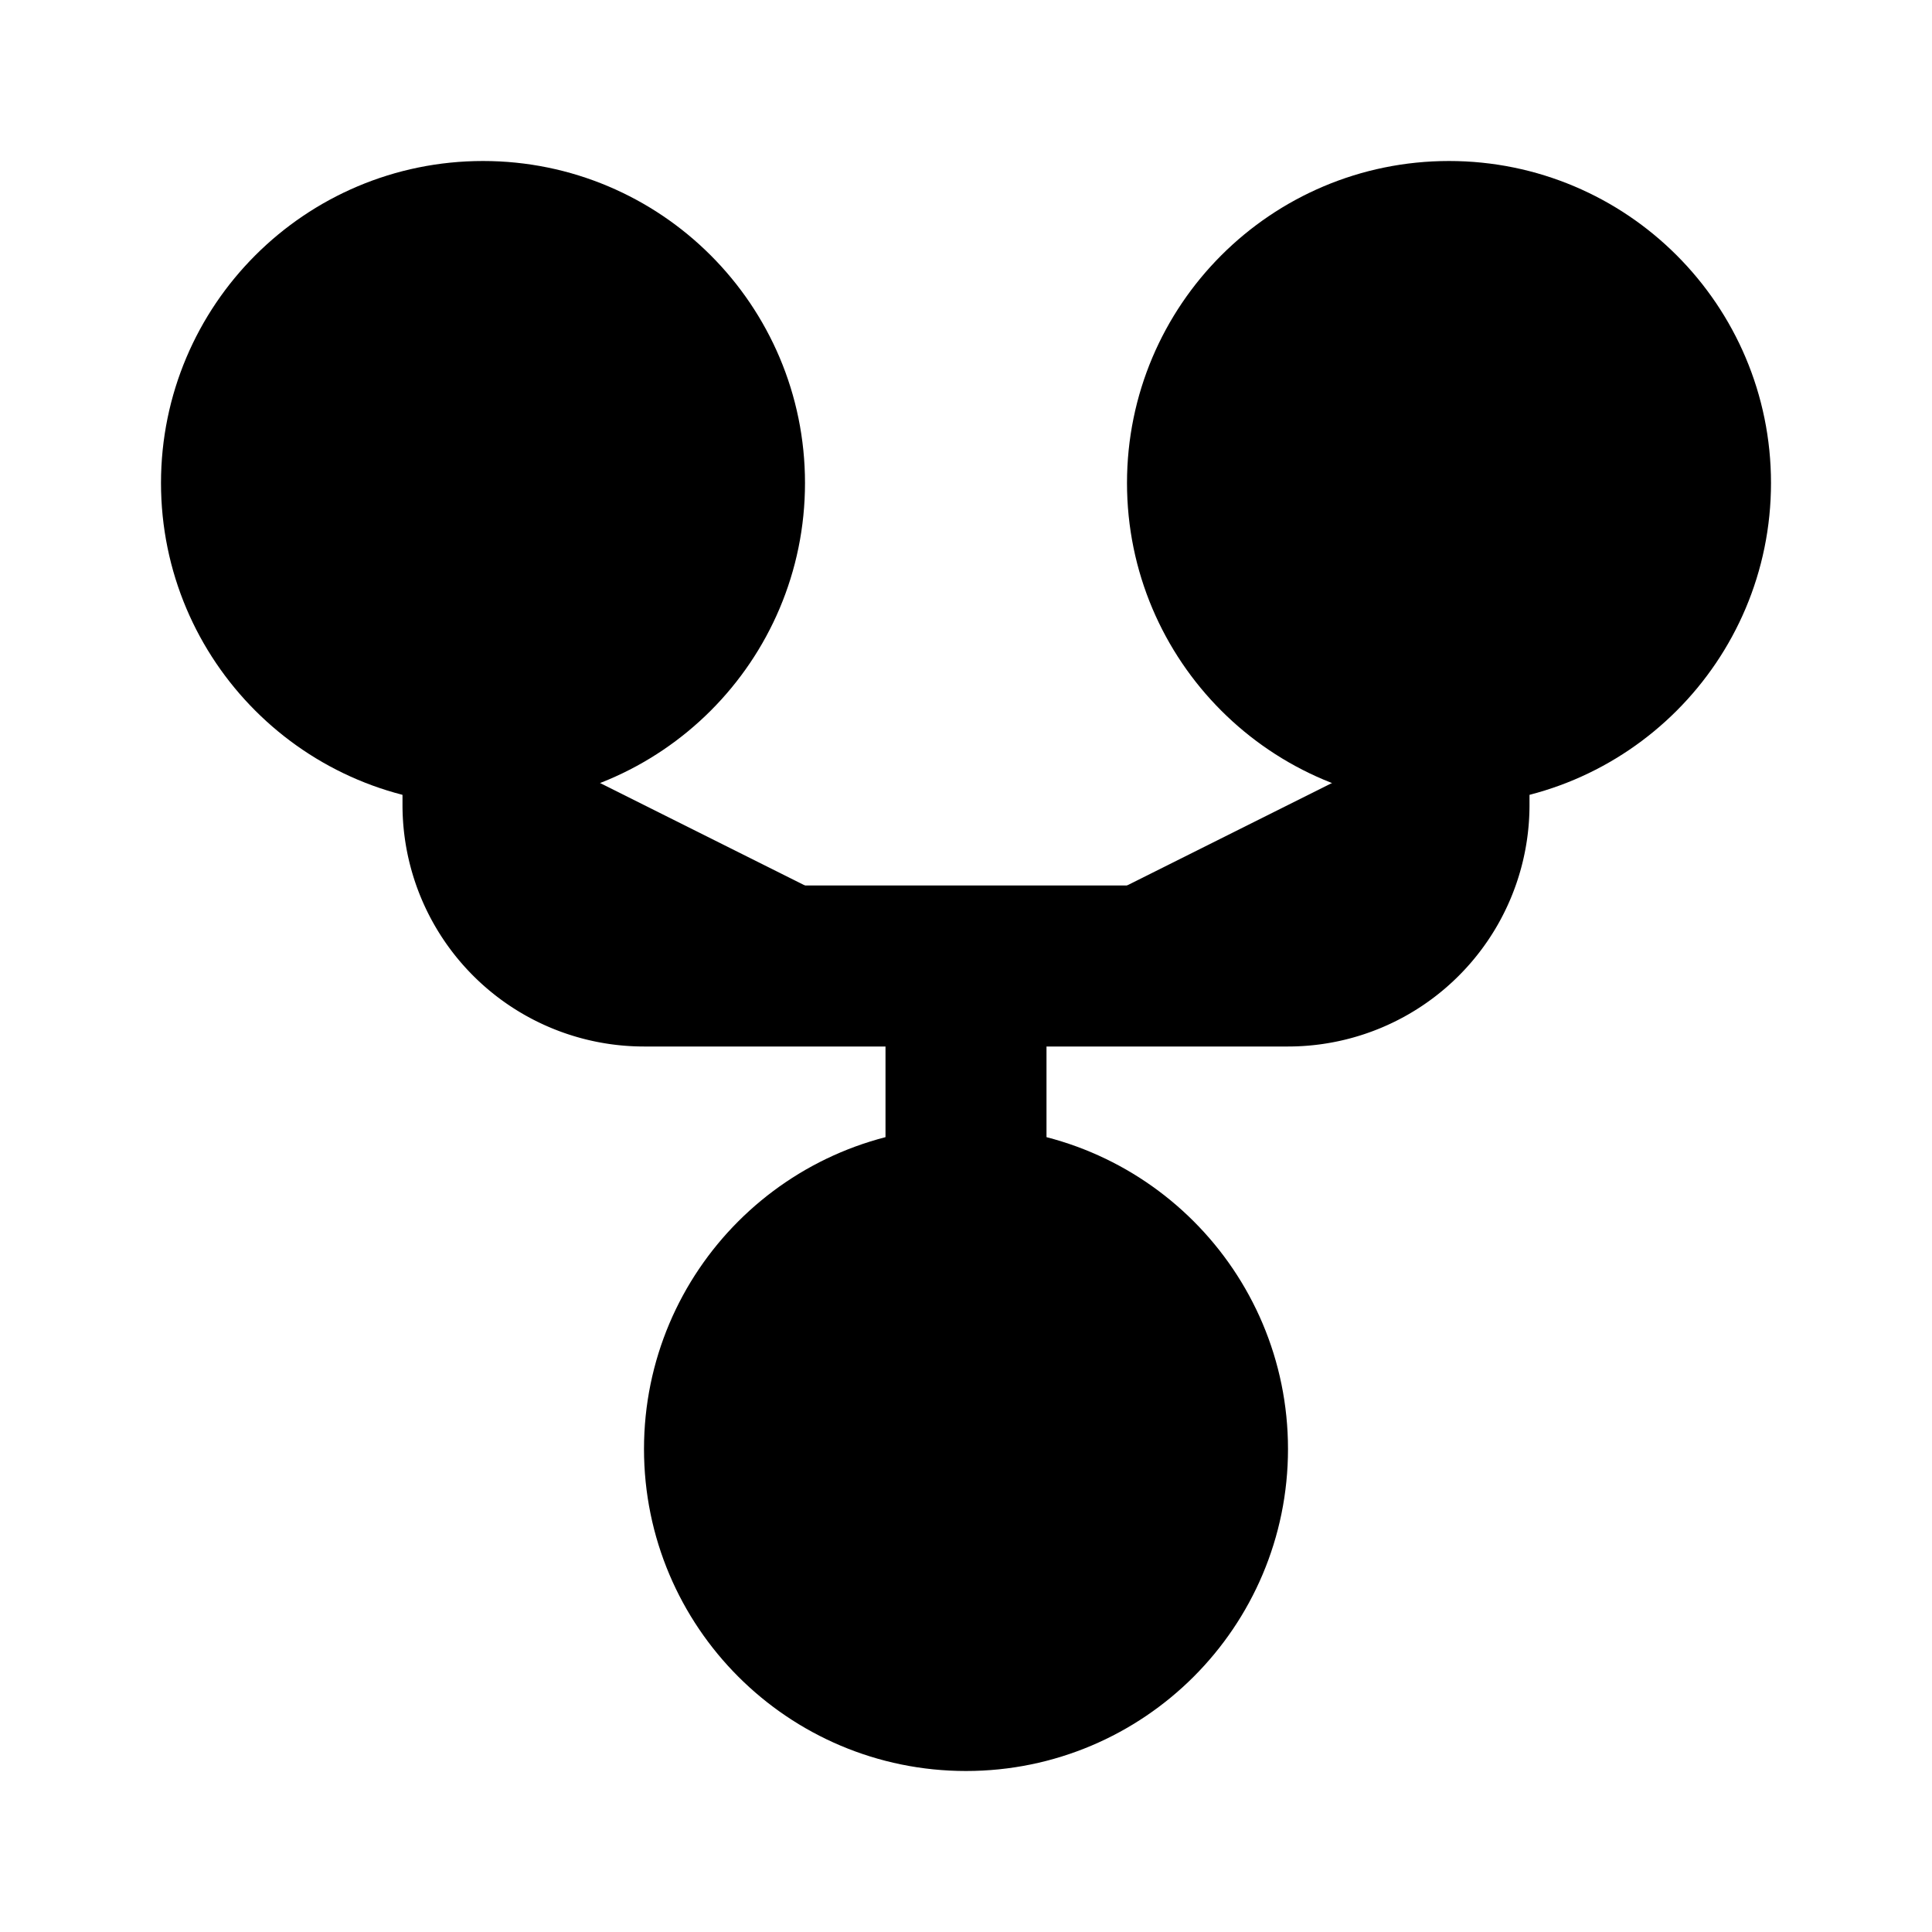 <svg xmlns="http://www.w3.org/2000/svg" viewBox="0 0 24 24" fill="currentColor"><circle cx="6" cy="6" r="3" fill="currentColor" stroke="currentColor" stroke-linecap="round" stroke-linejoin="round" stroke-width="2"/><circle cx="18" cy="6" r="3" fill="currentColor" stroke="currentColor" stroke-linecap="round" stroke-linejoin="round" stroke-width="2"/><circle cx="12" cy="18" r="3" fill="currentColor" stroke="currentColor" stroke-linecap="round" stroke-linejoin="round" stroke-width="2"/><path stroke="currentColor" stroke-width="2" d="M6 9v1a2 2 0 0 0 2 2h4m6-3v1a2 2 0 0 1-2 2h-4m0 0v3"/></svg>